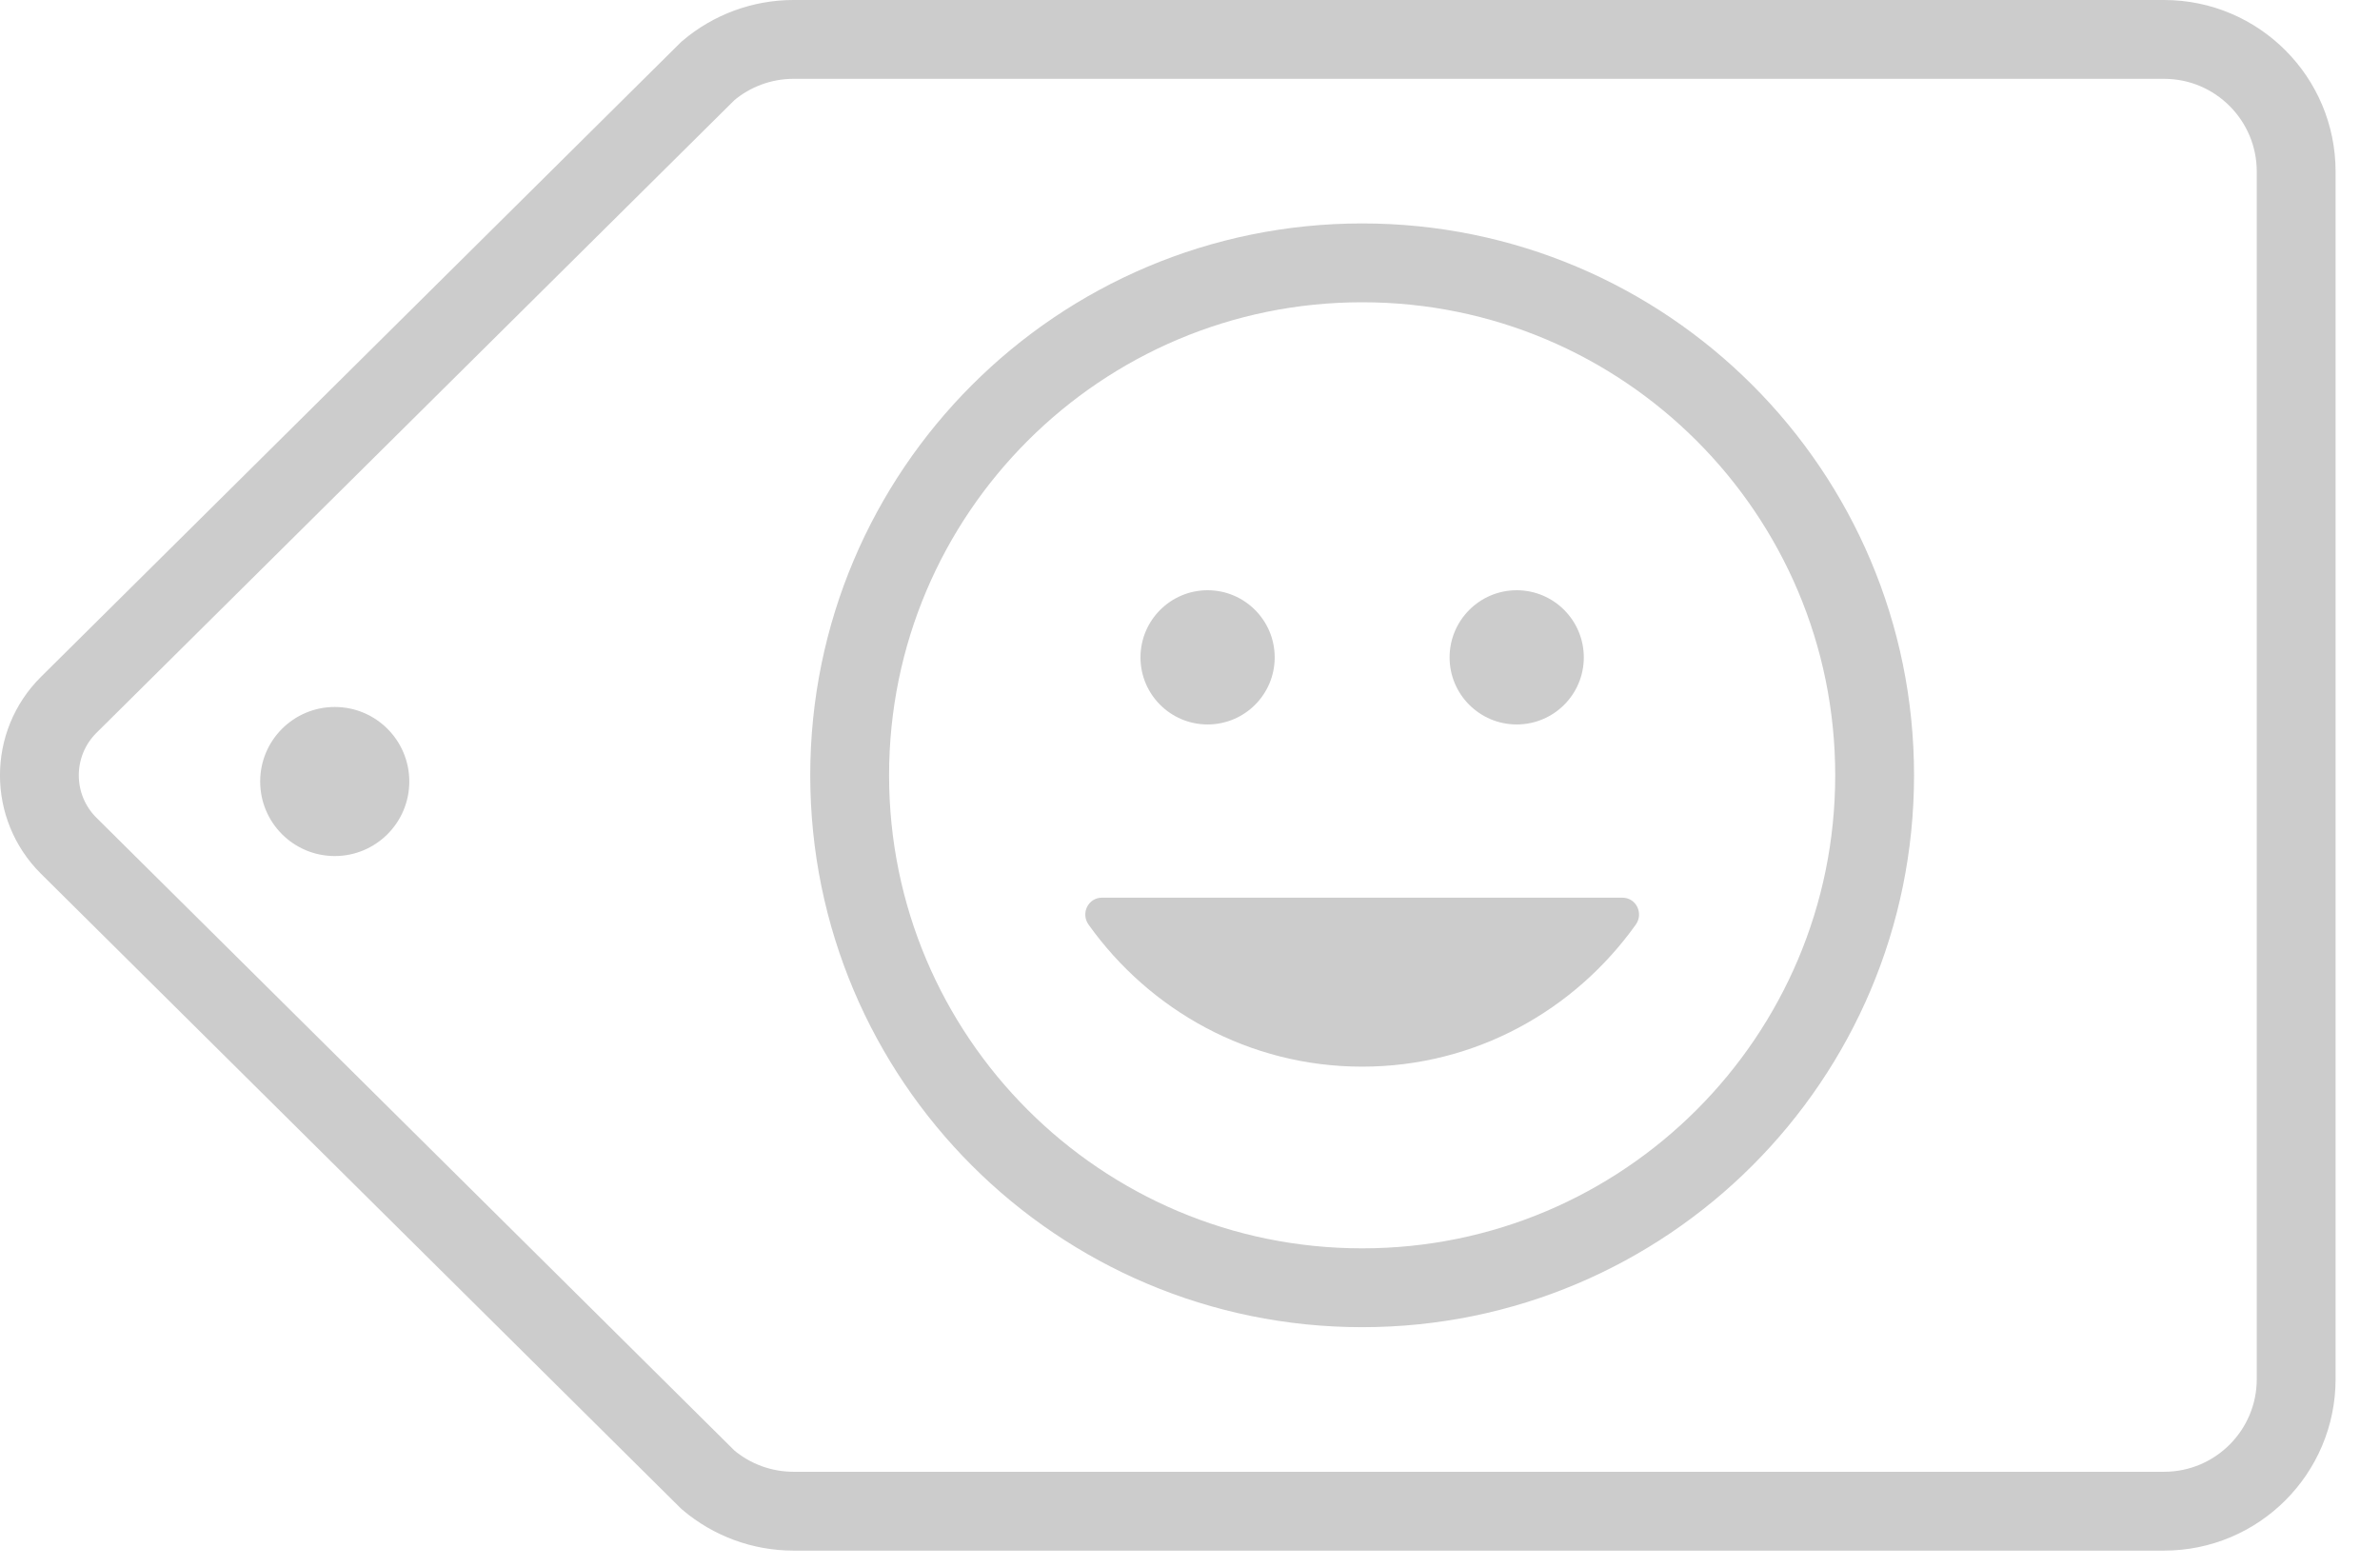 <?xml version="1.0" encoding="UTF-8" standalone="no"?>
<svg width="41px" height="27px" viewBox="0 0 41 27" version="1.1" xmlns="http://www.w3.org/2000/svg" xmlns:xlink="http://www.w3.org/1999/xlink">
    <!-- Generator: sketchtool 39 (31667) - http://www.bohemiancoding.com/sketch -->
    <title>7E66AAB0-08F4-49DF-87B9-8BA4486CADD9</title>
    <desc>Created with sketchtool.</desc>
    <defs></defs>
    <g id="3656-–-Send-Invite/Sign-Up-Link-Generation-(without-market)" stroke="none" stroke-width="1" fill="none" fill-rule="evenodd">
        <g id="01-1-SignUpLink-SM-00" transform="translate(-111, -324)">
            <g id="Group-3" transform="translate(111, 324)">
                <path d="M37.28,26.033 L13.669,26.033 C13.13,26.033 12.608,25.842 12.197,25.493 L1.184,14.57 C0.51,13.901 0.51,12.811 1.184,12.142 L12.197,1.22 C12.608,0.871 13.13,0.679 13.669,0.679 L37.28,0.679 C38.537,0.679 39.556,1.699 39.556,2.956 L39.556,23.757 C39.556,25.014 38.537,26.033 37.28,26.033 L37.28,26.033 Z" id="Stroke-1" stroke="#CCCCCC" stroke-width="1.358"></path>
                <path d="M7.051,13.463 C7.051,14.172 6.476,14.747 5.767,14.747 C5.057,14.747 4.482,14.172 4.482,13.463 C4.482,12.754 5.057,12.179 5.767,12.179 C6.476,12.179 7.051,12.754 7.051,13.463" id="Fill-3" fill="#CCCCCC"></path>
                <path d="M21.959,11.325 C21.959,11.963 21.442,12.48 20.803,12.48 C20.165,12.48 19.647,11.963 19.647,11.325 C19.647,10.687 20.165,10.168 20.803,10.168 C21.442,10.168 21.959,10.687 21.959,11.325" id="Fill-5" fill="#CCCCCC"></path>
                <path d="M27.284,11.325 C27.284,11.963 26.767,12.48 26.128,12.48 C25.49,12.48 24.972,11.963 24.972,11.325 C24.972,10.687 25.49,10.168 26.128,10.168 C26.767,10.168 27.284,10.687 27.284,11.325" id="Fill-7" fill="#CCCCCC"></path>
                <path d="M32.294,13.356 C32.294,18.232 28.341,22.184 23.466,22.184 C18.59,22.184 14.637,18.232 14.637,13.356 C14.637,8.48 18.59,4.528 23.466,4.528 C28.341,4.528 32.294,8.48 32.294,13.356 L32.294,13.356 Z" id="Stroke-9" stroke="#CCCCCC" stroke-width="1.358"></path>
                <path d="M18.984,15.464 C18.745,15.464 18.614,15.735 18.753,15.929 C19.806,17.404 21.515,18.375 23.466,18.375 C25.417,18.375 27.126,17.404 28.179,15.929 C28.318,15.735 28.187,15.464 27.948,15.464 L18.984,15.464 Z" id="Fill-11" fill="#CCCCCC"></path>
            </g>
        </g>
    </g>
</svg>